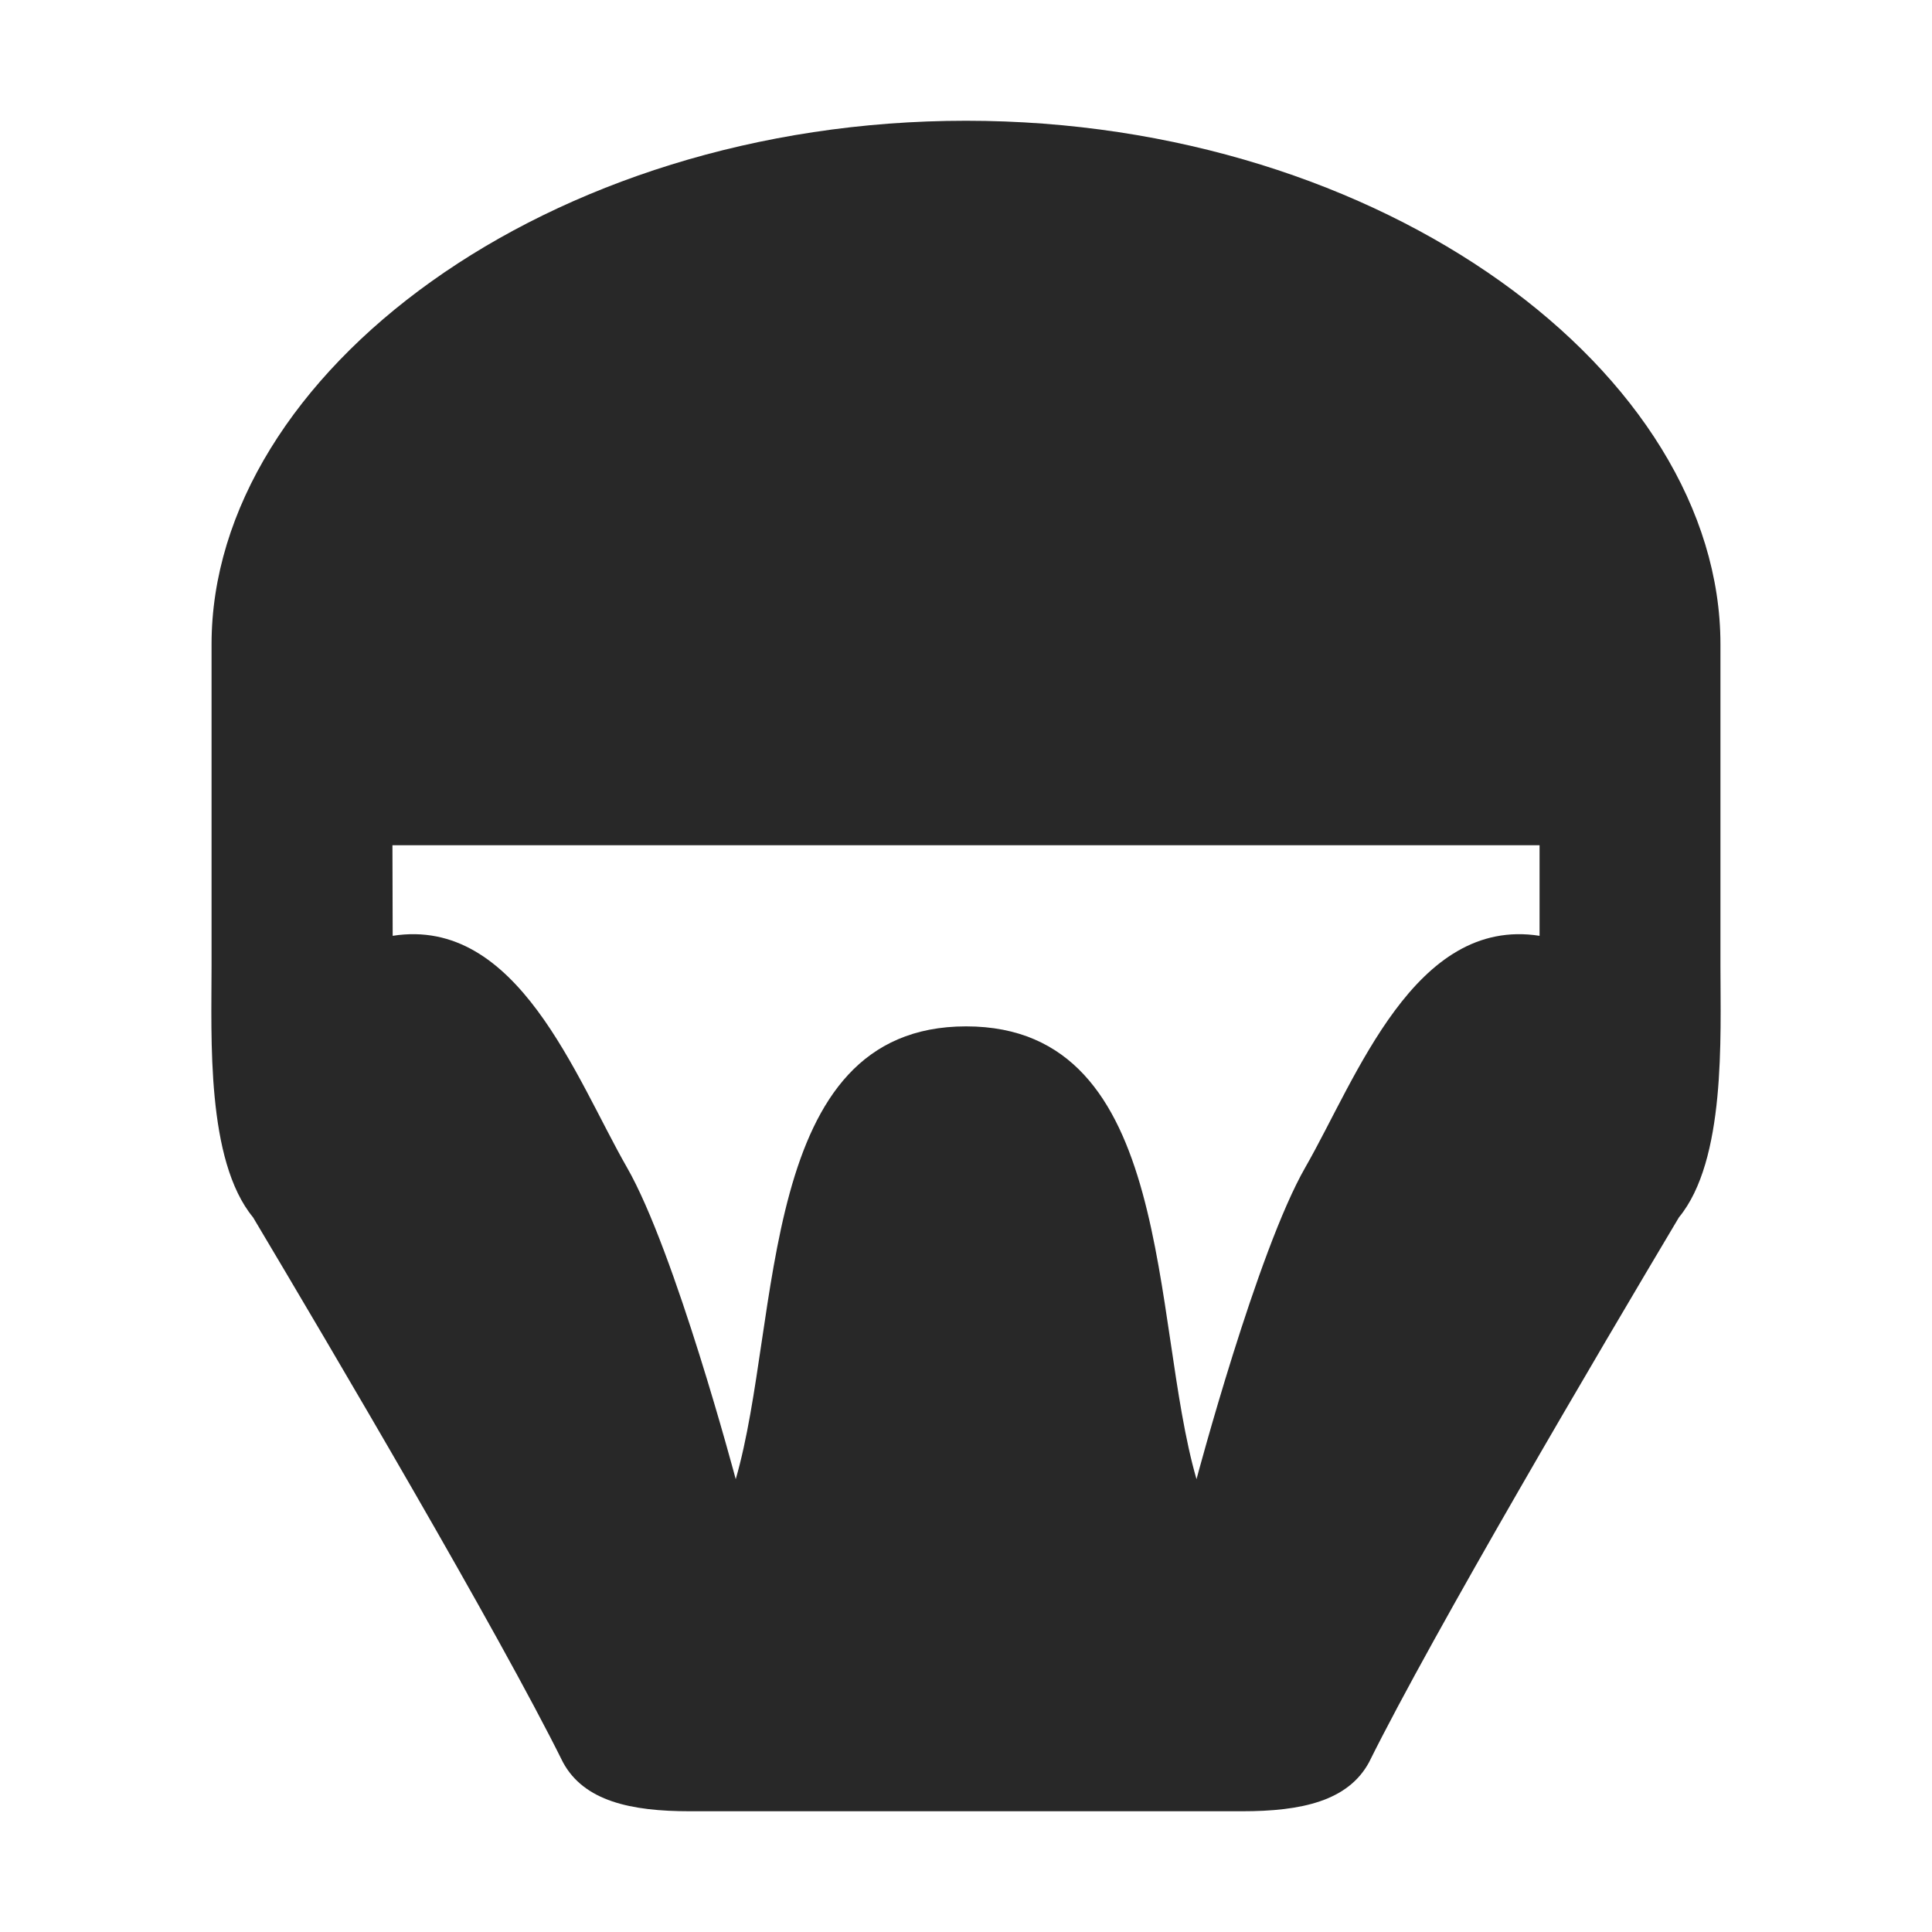 <svg width="16" height="16" version="1.1" xmlns="http://www.w3.org/2000/svg">
  <defs>
    <style id="current-color-scheme" type="text/css">.ColorScheme-Text { color:#282828; } .ColorScheme-Highlight { color:#458588; }</style>
  </defs>
  <path class="ColorScheme-Text" d="m8 1c-3.471 0-6.248 2.1-6.248 4.336v2.664c0 0.592-0.046 1.609 0.344 2.082 0.647 1.086 2.033 3.436 2.566 4.512 0.174 0.322 0.562 0.406 1.049 0.406h4.578c0.487 0 0.875-0.084 1.049-0.406 0.533-1.075 1.919-3.426 2.566-4.512 0.39-0.473 0.344-1.491 0.344-2.082v-2.664c0-2.236-2.777-4.336-6.248-4.336zm-4.75 6h9.5v0.75c-1.035-0.162-1.513 1.172-1.939 1.916-0.4 0.695-0.902 2.584-0.902 2.584-0.383-1.32-0.173-3.75-1.908-3.75s-1.525 2.43-1.908 3.75c0 0-0.502-1.889-0.902-2.584-0.426-0.744-0.904-2.078-1.939-1.916z" fill="currentColor"/>
</svg>
